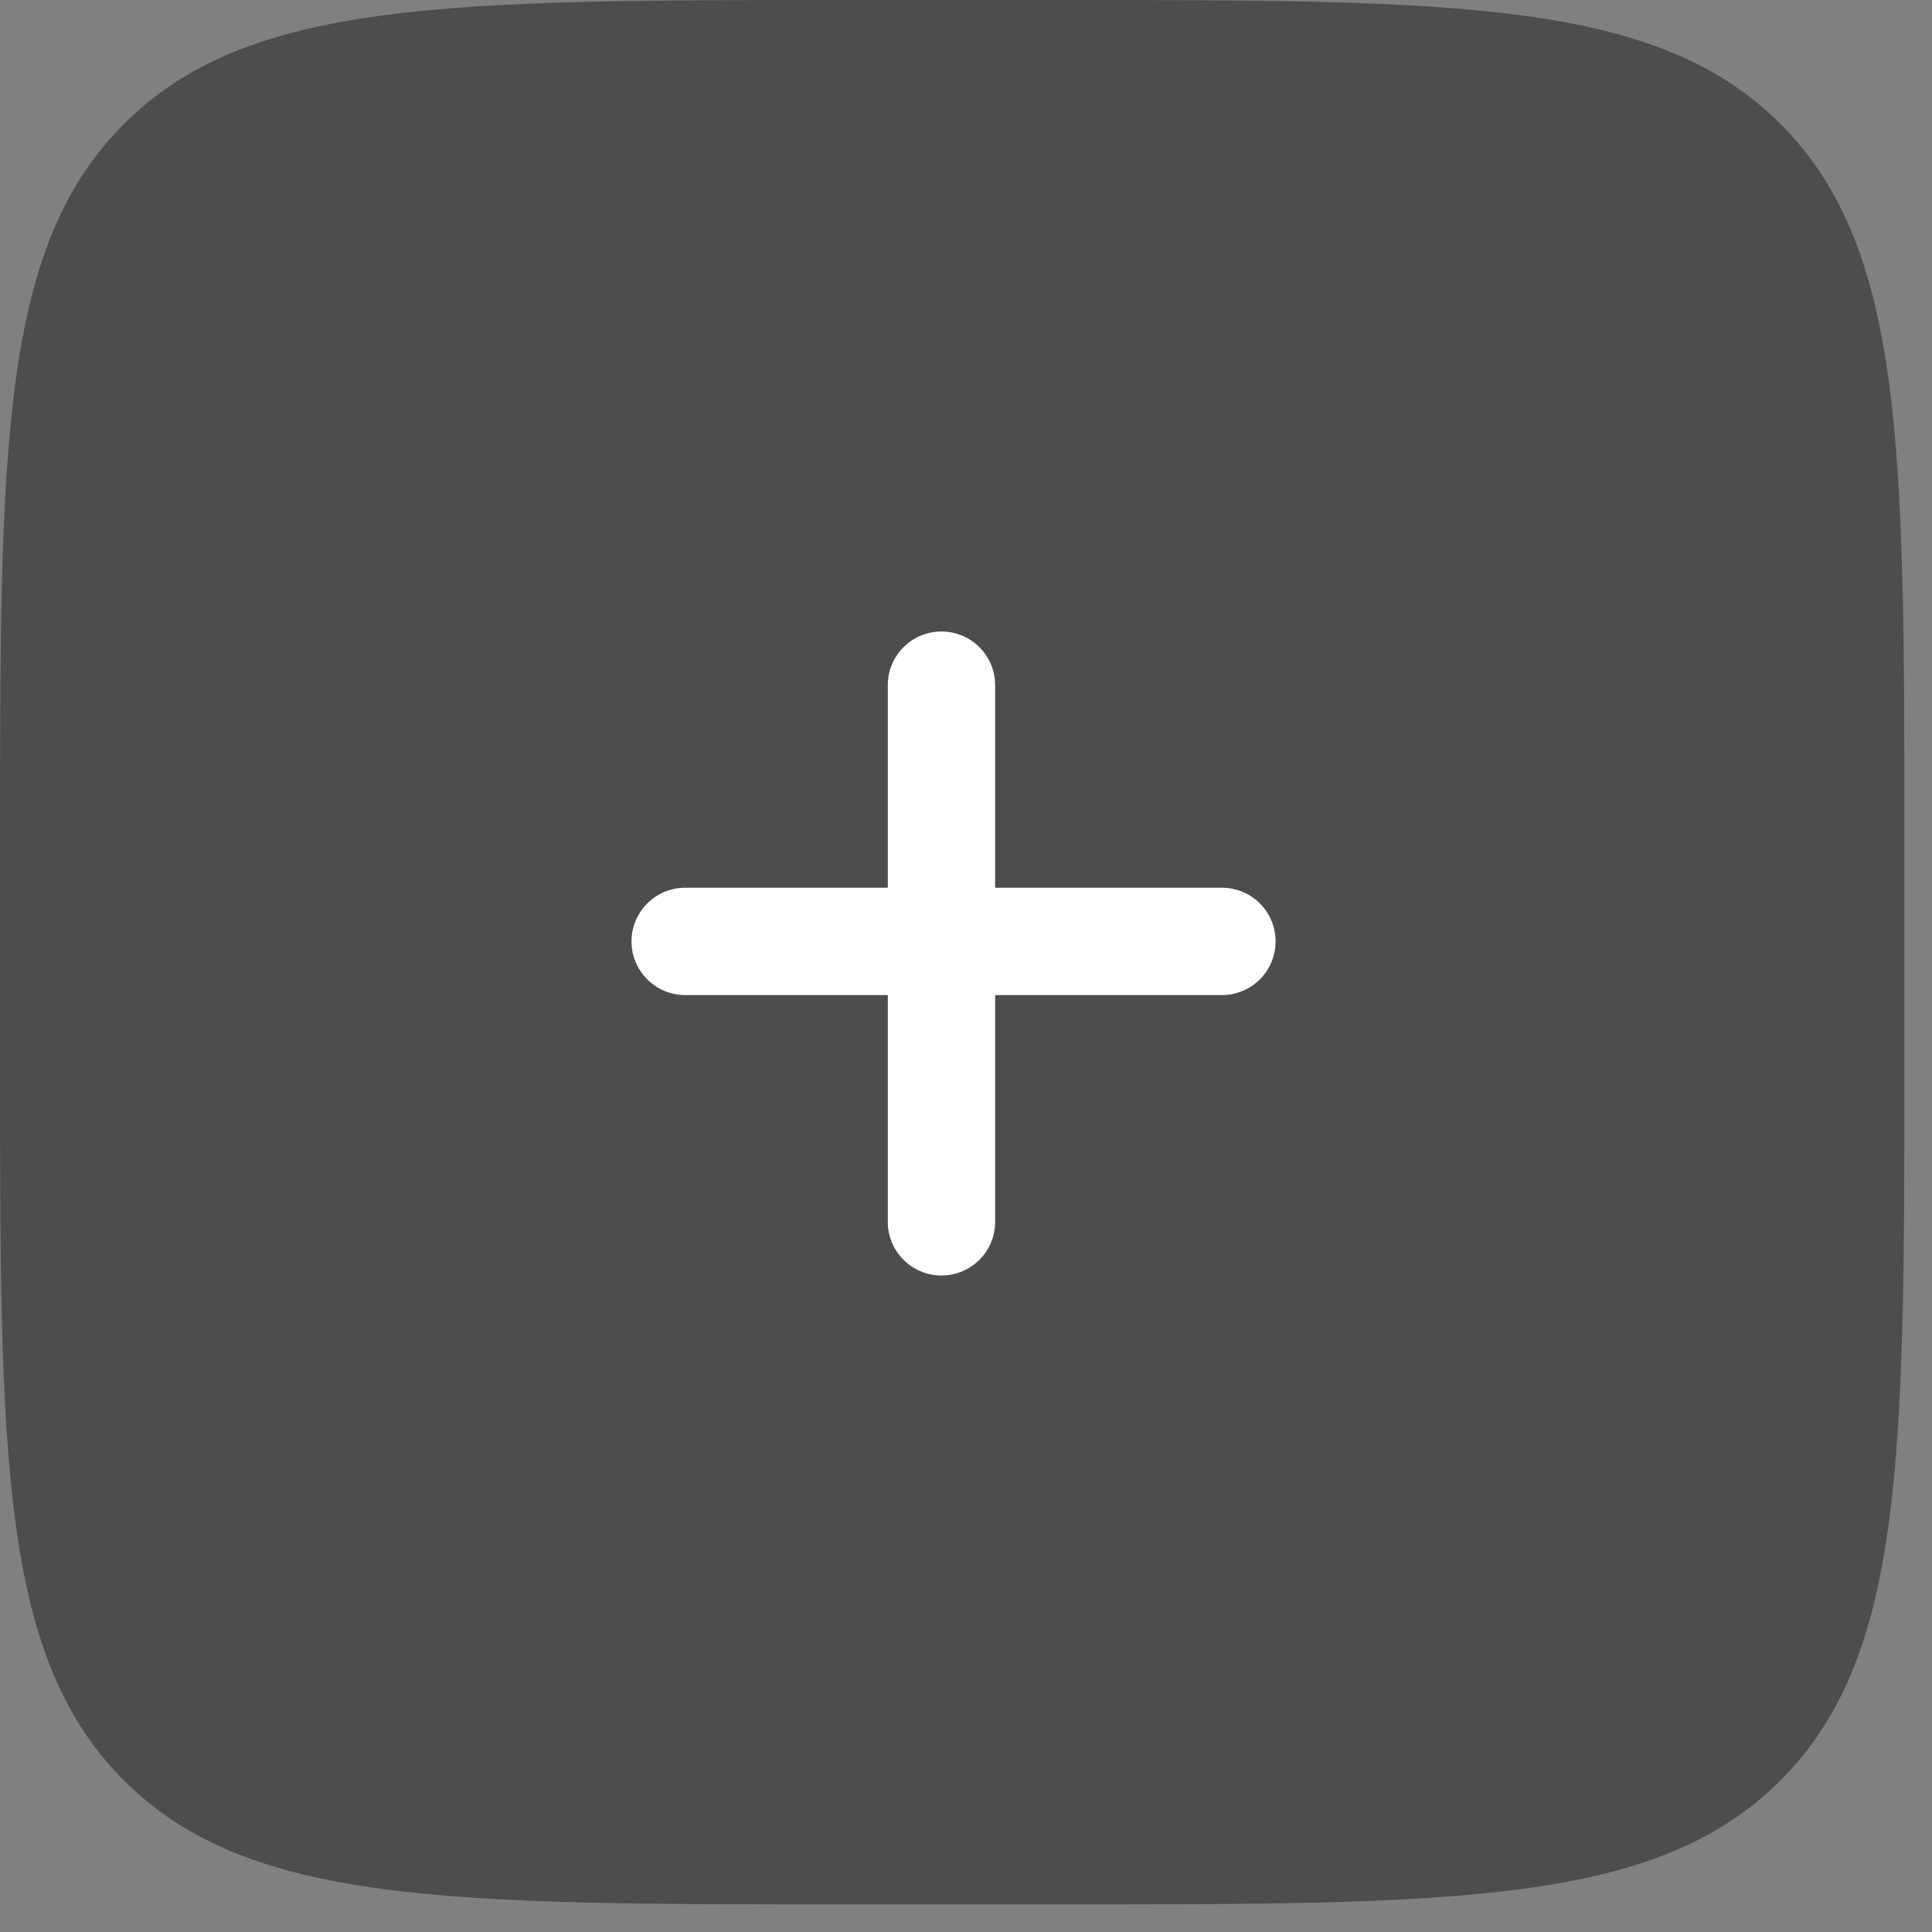 <svg width="45" height="45" viewBox="0 0 45 45" fill="none" xmlns="http://www.w3.org/2000/svg">
<rect x="0" y="0" width="45" height="45" fill="#808080" stroke="none"/>
<path opacity="0.4" d="M0 19.714C0 10.421 -1.95844e-07 5.775 2.887 2.887C5.774 -1.95844e-07 10.421 0 19.714 0H24.643C33.937 0 38.583 -1.95844e-07 41.47 2.887C44.357 5.774 44.357 10.421 44.357 19.714V24.643C44.357 33.937 44.357 38.583 41.47 41.47C38.583 44.357 33.937 44.357 24.643 44.357H19.714C10.421 44.357 5.775 44.357 2.887 41.47C-1.95844e-07 38.583 0 33.937 0 24.643V19.714Z" fill="black"/>
<path d="M20.679 15.927C20.687 15.601 20.822 15.291 21.056 15.063C21.289 14.836 21.602 14.709 21.928 14.709C22.255 14.709 22.568 14.836 22.801 15.063C23.035 15.291 23.17 15.601 23.178 15.927V28.426C23.183 28.593 23.153 28.759 23.093 28.915C23.032 29.07 22.94 29.212 22.824 29.331C22.707 29.451 22.568 29.546 22.414 29.61C22.261 29.675 22.095 29.709 21.928 29.709C21.762 29.709 21.596 29.675 21.443 29.61C21.289 29.546 21.15 29.451 21.033 29.331C20.917 29.212 20.825 29.07 20.764 28.915C20.703 28.759 20.674 28.593 20.679 28.426V15.927Z" fill="white"/>
<path d="M28.429 20.677C28.596 20.673 28.762 20.702 28.917 20.763C29.072 20.824 29.214 20.915 29.334 21.031C29.453 21.148 29.548 21.287 29.613 21.441C29.678 21.595 29.711 21.76 29.711 21.927C29.711 22.094 29.678 22.259 29.613 22.413C29.548 22.566 29.453 22.706 29.334 22.822C29.214 22.939 29.072 23.03 28.917 23.091C28.762 23.152 28.596 23.181 28.429 23.177H15.928C15.602 23.168 15.292 23.033 15.064 22.799C14.837 22.566 14.709 22.253 14.709 21.927C14.709 21.601 14.837 21.288 15.064 21.054C15.292 20.821 15.602 20.685 15.928 20.677H28.429Z" fill="white"/>
</svg>
